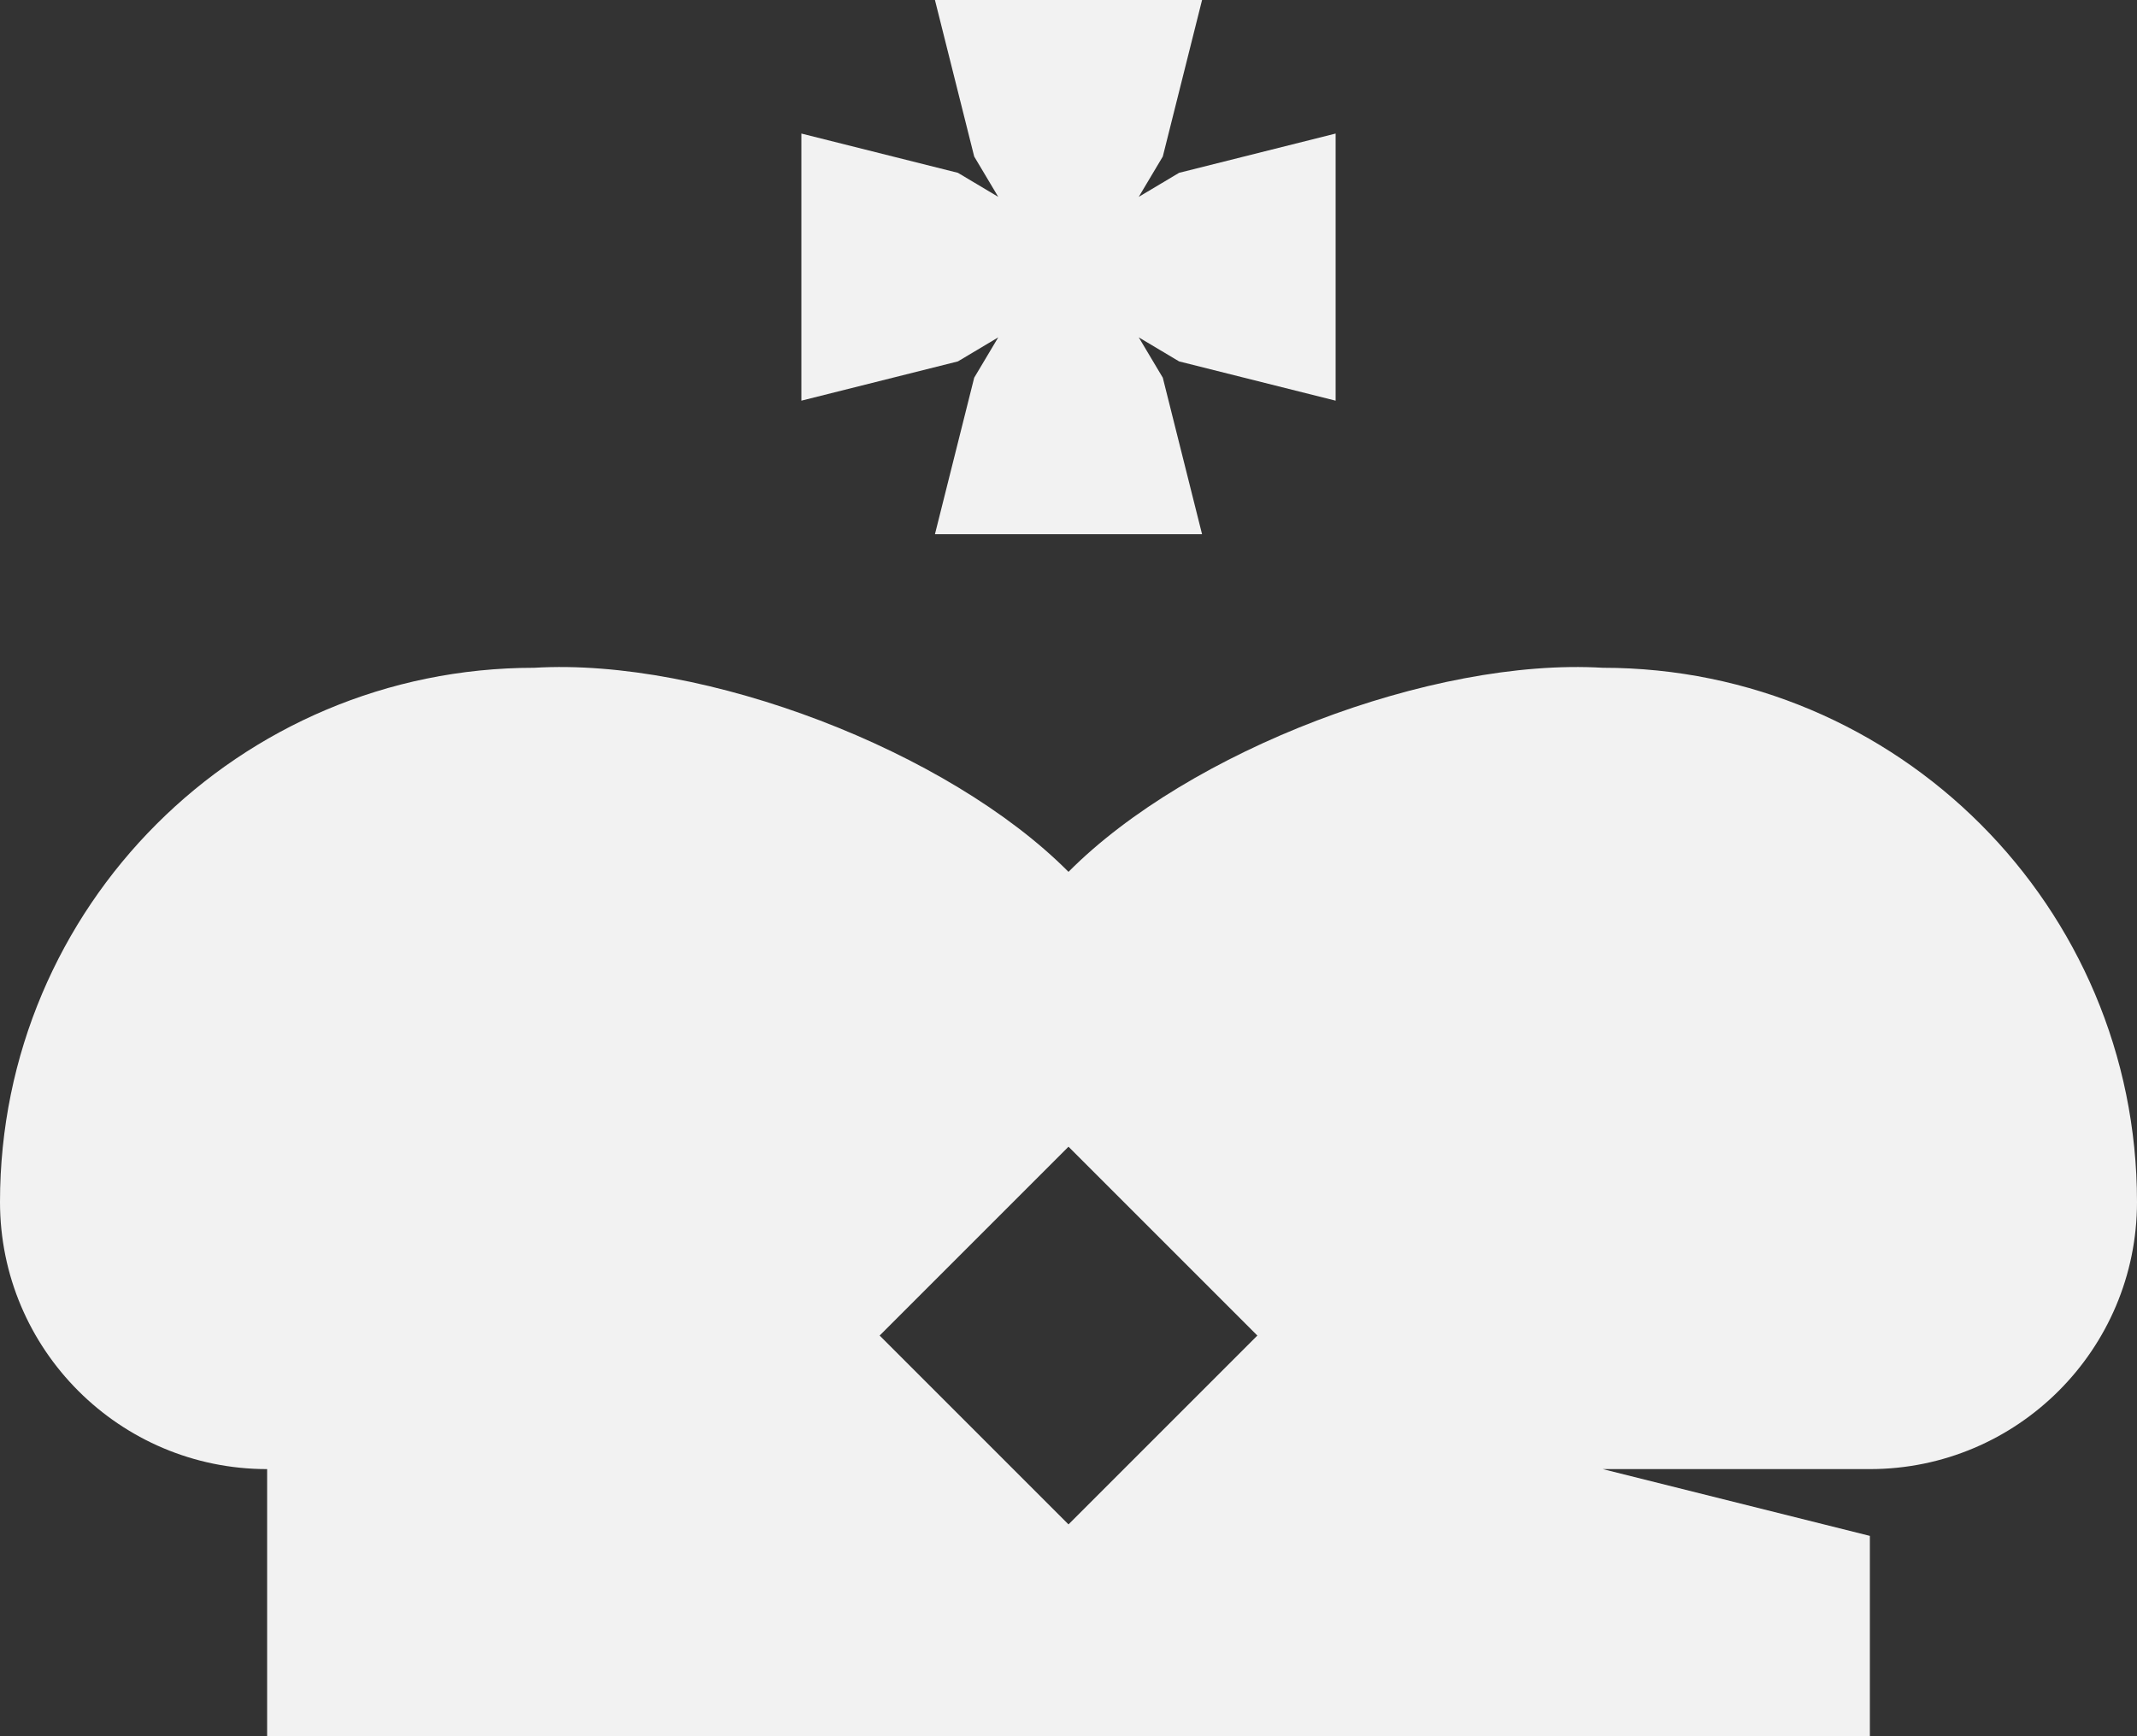 <?xml version="1.0" encoding="UTF-8" standalone="no"?>
<svg
   version="1.1"
   x="0px"
   y="0px"
   viewBox="0 0 80 65"
   enable-background="new 0 0 100 100"
   xml:space="preserve"
   id="svg4"
   sodipodi:docname="tsar.svg"
   inkscape:version="1.3.2 (091e20ef0f, 2023-11-25)"
   width="80"
   height="65"
   xmlns:inkscape="http://www.inkscape.org/namespaces/inkscape"
   xmlns:sodipodi="http://sodipodi.sourceforge.net/DTD/sodipodi-0.dtd"
   xmlns="http://www.w3.org/2000/svg"
   xmlns:svg="http://www.w3.org/2000/svg"><rect x="0" y="0" width="80" height="65" fill="#333333" stroke="none"/><defs
     id="defs4" /><sodipodi:namedview
     id="namedview4"
     pagecolor="#505050"
     bordercolor="#eeeeee"
     borderopacity="1"
     inkscape:showpageshadow="0"
     inkscape:pageopacity="0"
     inkscape:pagecheckerboard="0"
     inkscape:deskcolor="#505050"
     inkscape:zoom="6.744"
     inkscape:cx="40.035587"
     inkscape:cy="47.523725"
     inkscape:window-width="1920"
     inkscape:window-height="1007"
     inkscape:window-x="1920"
     inkscape:window-y="36"
     inkscape:window-maximized="1"
     inkscape:current-layer="svg4" /><g
     id="g3"
     style="fill:#f2f2f2"
     transform="translate(-10,-15)"><g
       id="g2"
       style="fill:#f2f2f2"><g
         id="g1"
         style="fill:#f2f2f2"><polygon
           points="54.14,28.53 52.63,27.63 53.53,29.14 55,35 45,35 46.47,29.14 47.37,27.63 45.86,28.53 40,30 40,20 45.86,21.47 47.37,22.37 46.47,20.86 45,15 55,15 53.53,20.86 52.63,22.37 54.14,21.47 60,20 60,30 "
           id="polygon1"
           style="fill:#f2f2f2" /><path
           d="m 90,60 c 0,5.52 -4.48,10 -10,10 H 70 l 10,2.5 V 80 H 20 V 70 C 14.48,70 10,65.52 10,60 10,48.95 18.95,40 30,40 36.38,39.62 45.49,43.1 50,47.64 54.51,43.1 63.62,39.62 70,40 81.05,40 90,48.95 90,60 Z M 50,72.07 57.07,65 50,57.93 42.93,65 Z"
           id="path1"
           style="fill:#f2f2f2" /></g></g></g></svg>
